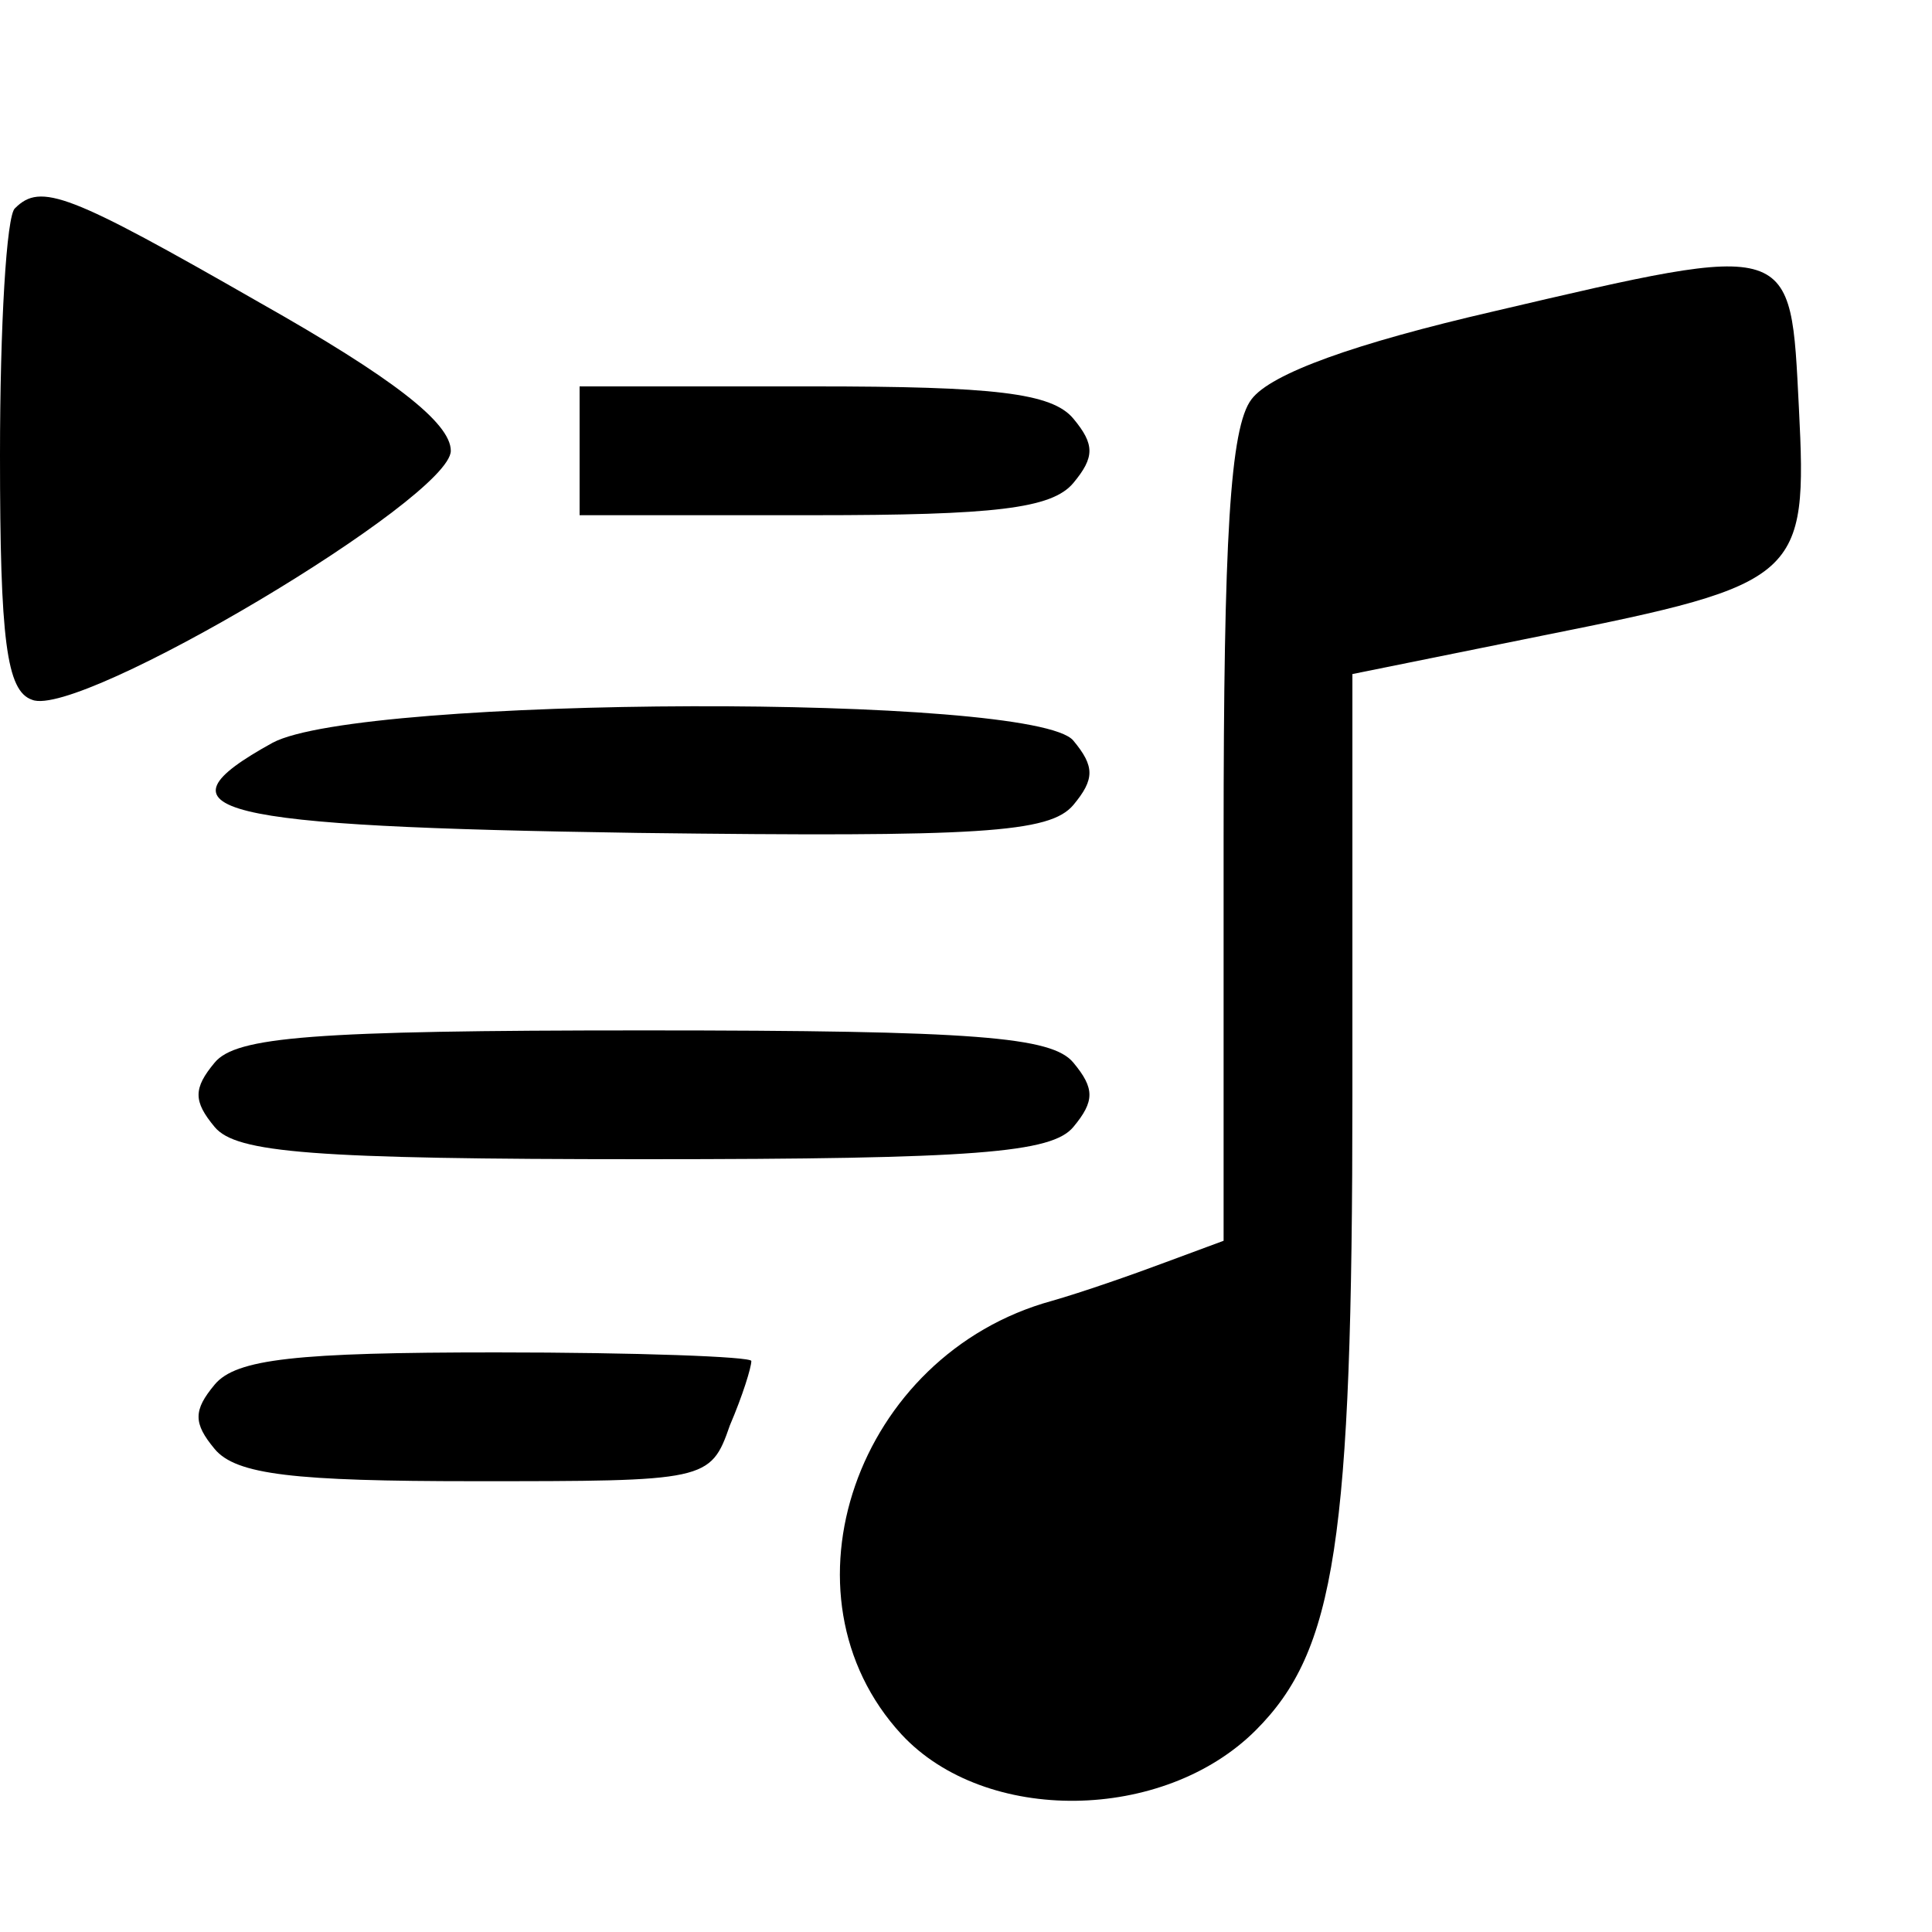 <?xml version="1.0" standalone="no"?>
<!DOCTYPE svg PUBLIC "-//W3C//DTD SVG 20010904//EN"
 "http://www.w3.org/TR/2001/REC-SVG-20010904/DTD/svg10.dtd">
<svg version="1.0" xmlns="http://www.w3.org/2000/svg"
 width="90pt" height="90pt" viewBox="0 0 90 90"
 preserveAspectRatio="xMidYMid meet">

<g transform="translate(0,90) scale(0.1,-0.1)"
fill="#000000" stroke="none">
<path d="M7 803 c-4 -3 -7 -55 -7 -115 0 -86 3 -110 15 -114 22 -9 195 94 195
116 0 13 -27 34 -89 69 -89 51 -102 56 -114 44z"/>
<path d="M696 755 c-65 -15 -104 -29 -113 -41 -10 -13 -13 -65 -13 -205 l0
-187 -27 -10 c-16 -6 -39 -14 -53 -18 -91 -25 -130 -137 -70 -202 39 -42 122
-41 165 2 37 37 45 88 45 296 l0 196 89 18 c120 24 123 27 119 106 -4 78 -1
78 -142 45z"/>
<path d="M270 690 l0 -30 109 0 c84 0 111 3 121 15 10 12 10 18 0 30 -10 12
-37 15 -121 15 l-109 0 0 -30z"/>
<path d="M127 554 c-58 -32 -29 -39 170 -42 160 -2 192 0 203 13 10 12 10 18
0 30 -18 22 -332 21 -373 -1z"/>
<path d="M100 405 c-10 -12 -10 -18 0 -30 10 -12 45 -15 200 -15 155 0 190 3
200 15 10 12 10 18 0 30 -10 12 -45 15 -200 15 -155 0 -190 -3 -200 -15z"/>
<path d="M100 255 c-10 -12 -10 -18 0 -30 10 -12 37 -15 121 -15 108 0 110 0
119 26 6 14 10 27 10 30 0 2 -53 4 -119 4 -93 0 -121 -3 -131 -15z"/>
</g>
</svg>
